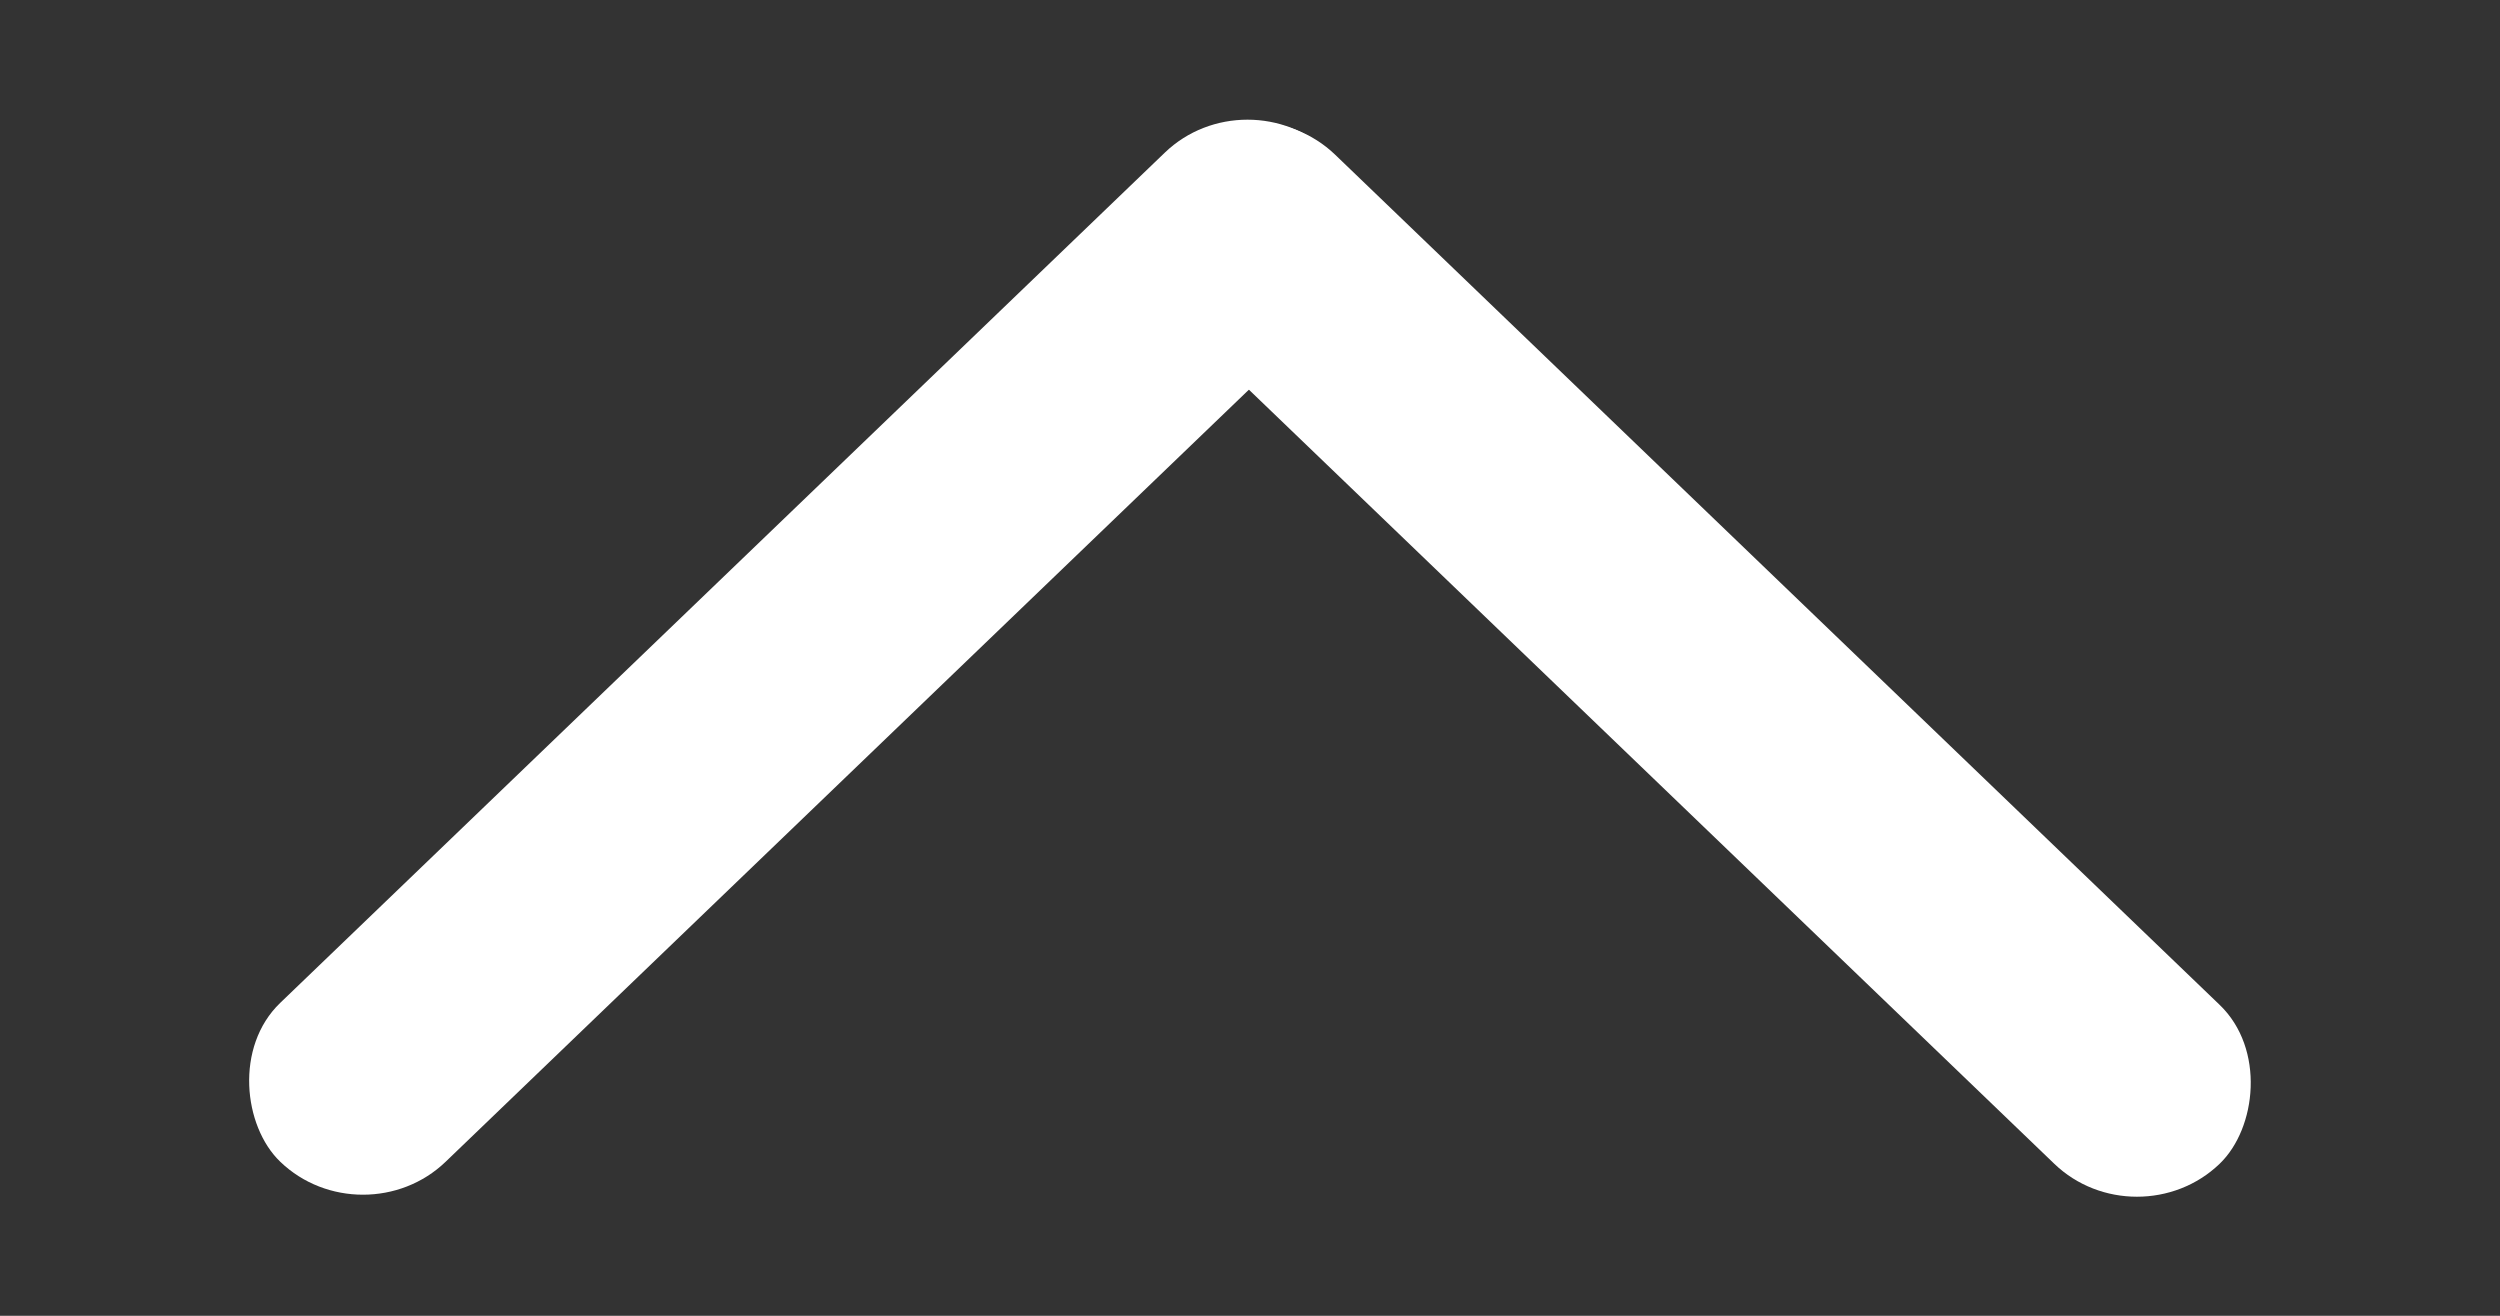 <svg width="19" height="10" viewBox="0 0 19 10" fill="none" xmlns="http://www.w3.org/2000/svg"><rect x="0" y="0" width="19" height="10" fill="#333333" stroke="none"/><rect width="11.066" height="1.743" rx="0.871" transform="matrix(0.721 0.693 -0.721 0.693 9.519 0.572)" fill="white"/><rect width="11.067" height="1.743" rx="0.871" transform="matrix(-0.721 0.693 0.721 0.693 9.481 0.556)" fill="white"/></svg>
